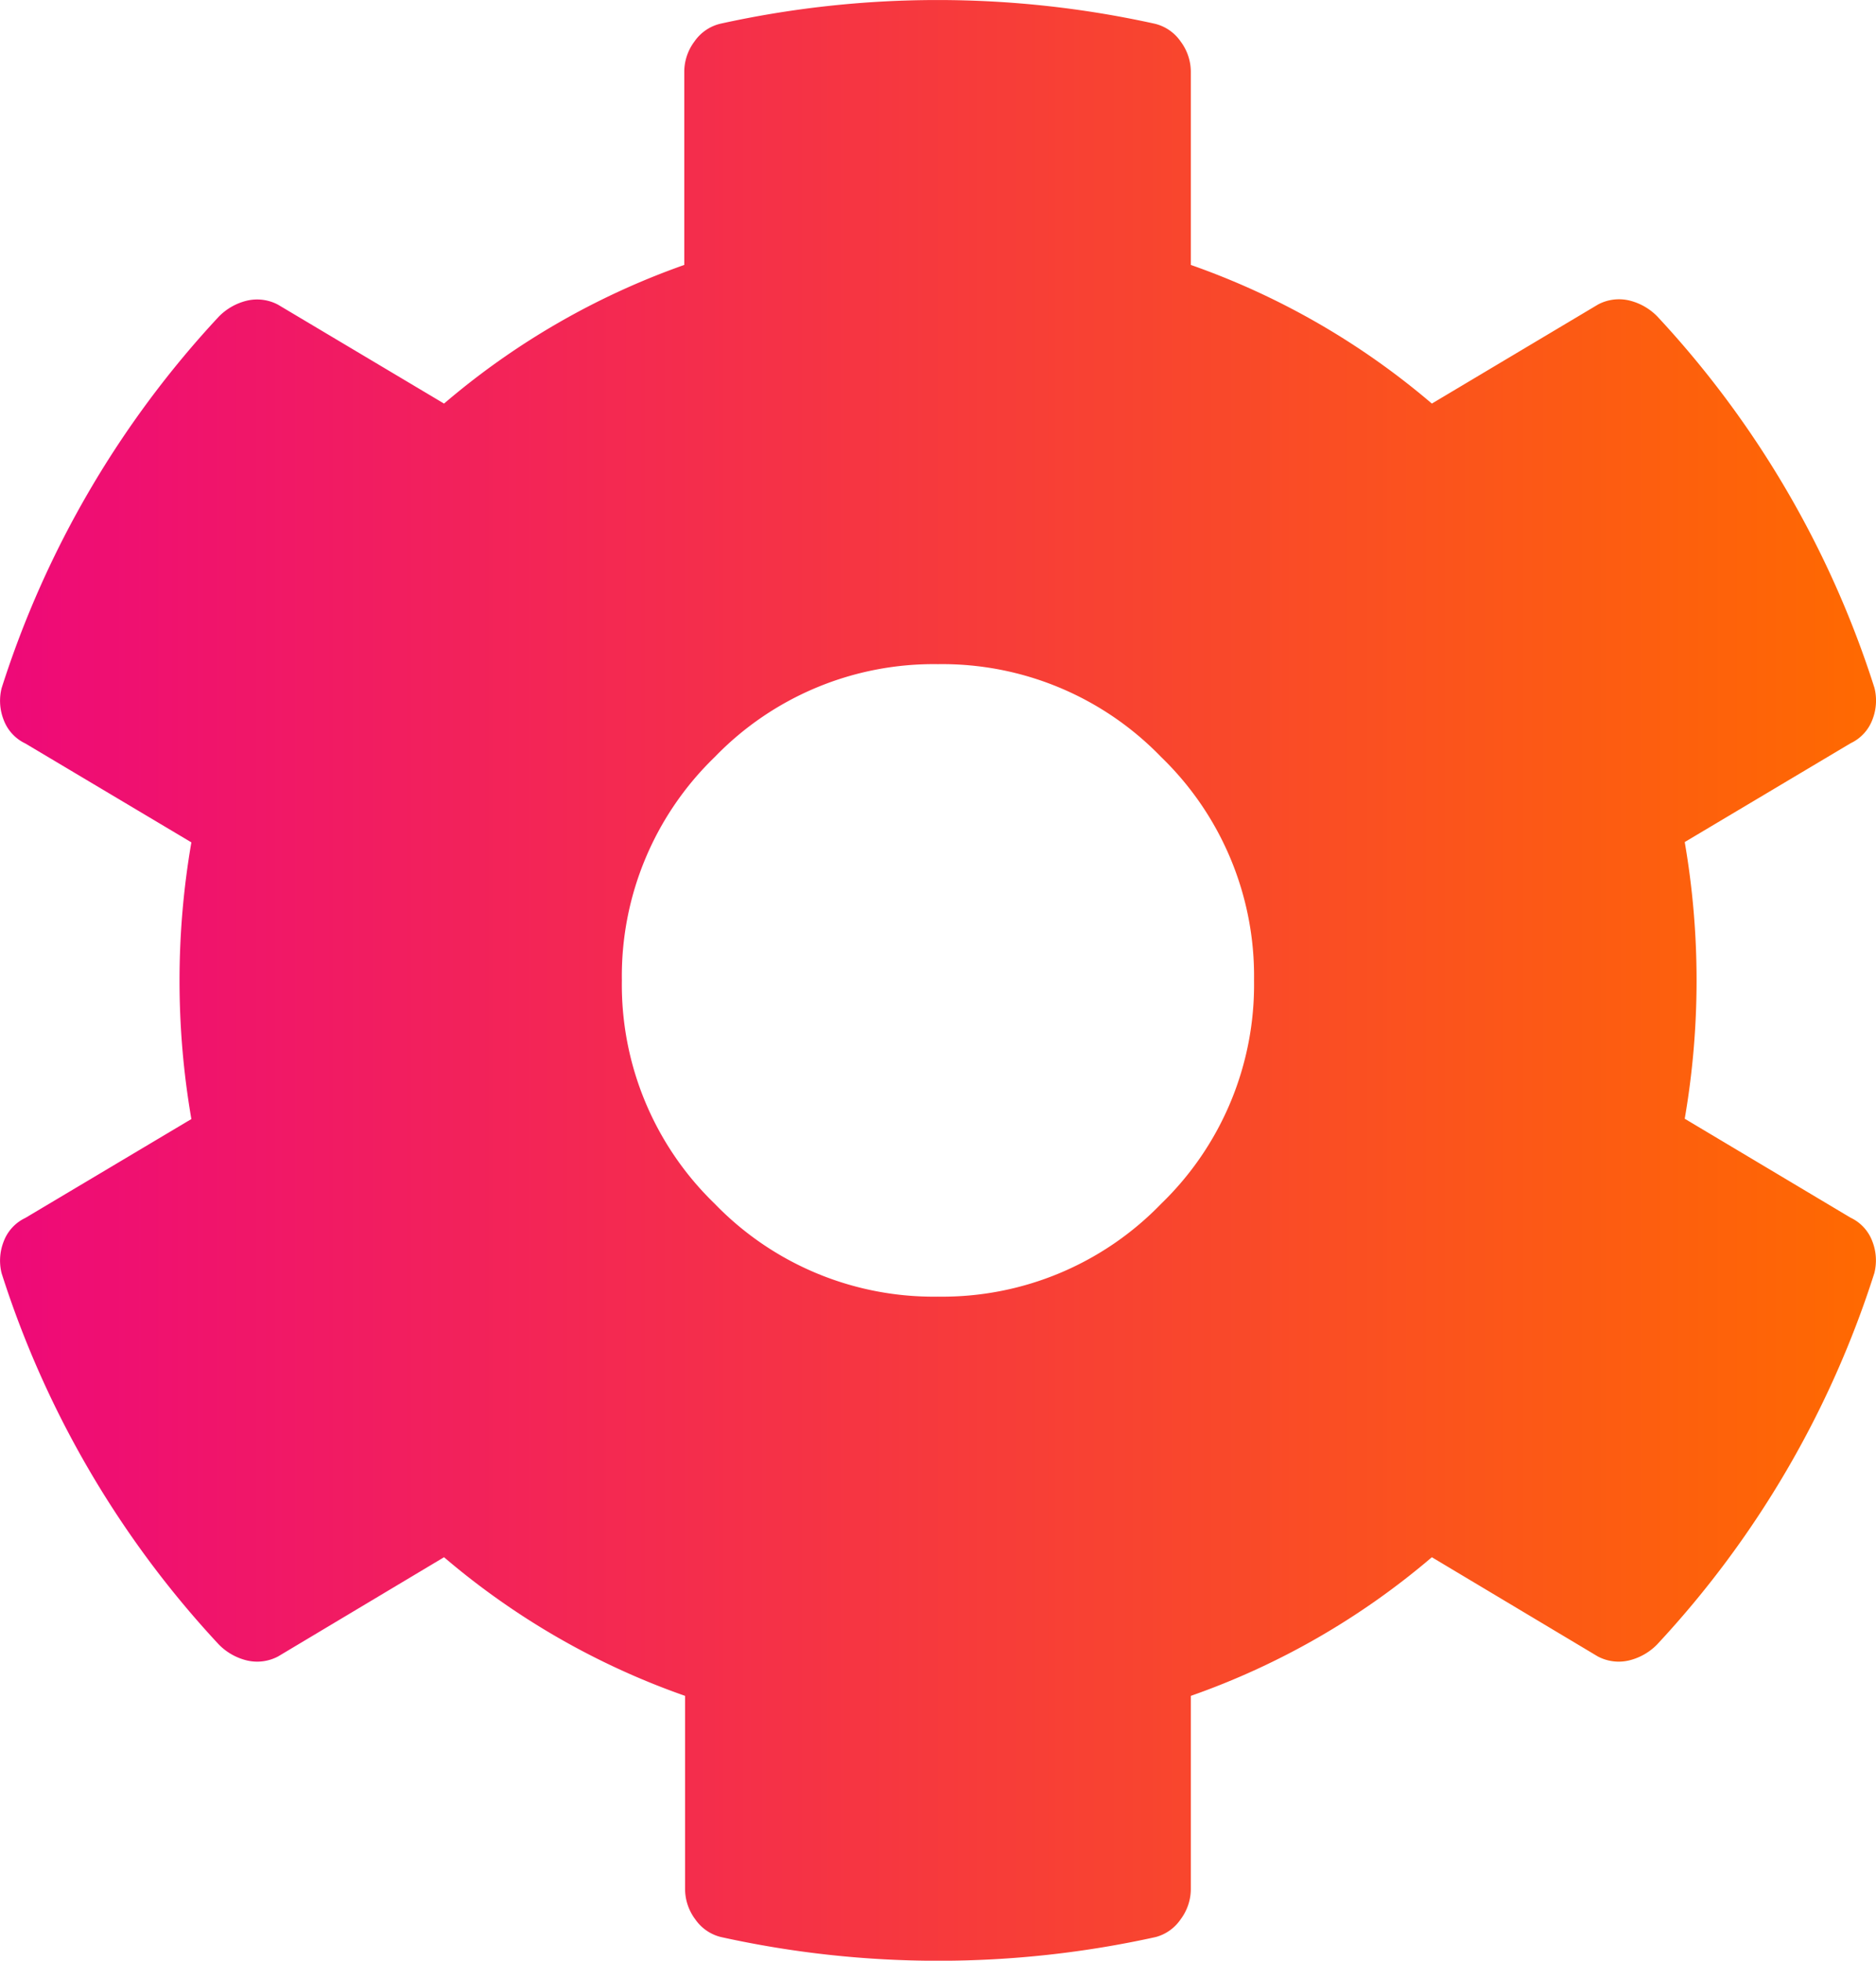 <svg xmlns="http://www.w3.org/2000/svg" width="18.547" height="19.375"><defs><linearGradient id="a" y1=".5" x2="1" y2=".5" gradientUnits="objectBoundingBox"><stop offset="0" stop-color="#ee0979"/><stop offset="1" stop-color="#ff6a00"/></linearGradient></defs><path data-name="Path 343" d="M7.383-6.133a8.034 8.034 0 000-2.734l1.641-.977a.421.421 0 00.215-.234.515.515 0 00.02-.312 9.7 9.7 0 00-2.148-3.672.579.579 0 00-.273-.156.441.441 0 00-.312.039l-1.643.979A7.48 7.48 0 002.5-14.57v-1.914a.5.5 0 00-.1-.293.434.434 0 00-.254-.176 9.964 9.964 0 00-4.3 0 .434.434 0 00-.254.176.5.5 0 00-.1.293v1.914a7.48 7.48 0 00-2.375 1.37l-1.641-.977a.441.441 0 00-.312-.039.58.58 0 00-.273.156 9.7 9.7 0 00-2.148 3.672.515.515 0 00.02.313.421.421 0 00.215.234l1.641.977a8.034 8.034 0 000 2.734l-1.641.977a.421.421 0 00-.215.234.515.515 0 00-.02.313A9.7 9.7 0 00-7.109-.937a.579.579 0 00.273.156.441.441 0 00.313-.039l1.64-.98A7.48 7.48 0 00-2.5-.43v1.914a.5.5 0 00.1.293.434.434 0 00.254.176 9.964 9.964 0 004.3 0 .434.434 0 00.246-.176.5.5 0 00.1-.293V-.43A7.48 7.48 0 004.883-1.8l1.64.98a.441.441 0 00.313.039.579.579 0 00.273-.156 9.7 9.7 0 002.149-3.672.515.515 0 00-.02-.312.421.421 0 00-.215-.234zM3.125-7.5a3.009 3.009 0 01-.918 2.207A3.009 3.009 0 010-4.375a3.009 3.009 0 01-2.207-.918A3.009 3.009 0 01-3.125-7.5a3.009 3.009 0 01.918-2.207A3.009 3.009 0 010-10.625a3.009 3.009 0 012.207.918A3.009 3.009 0 013.125-7.5z" transform="translate(9.273 17.188)" fill="url(#a)"/></svg>